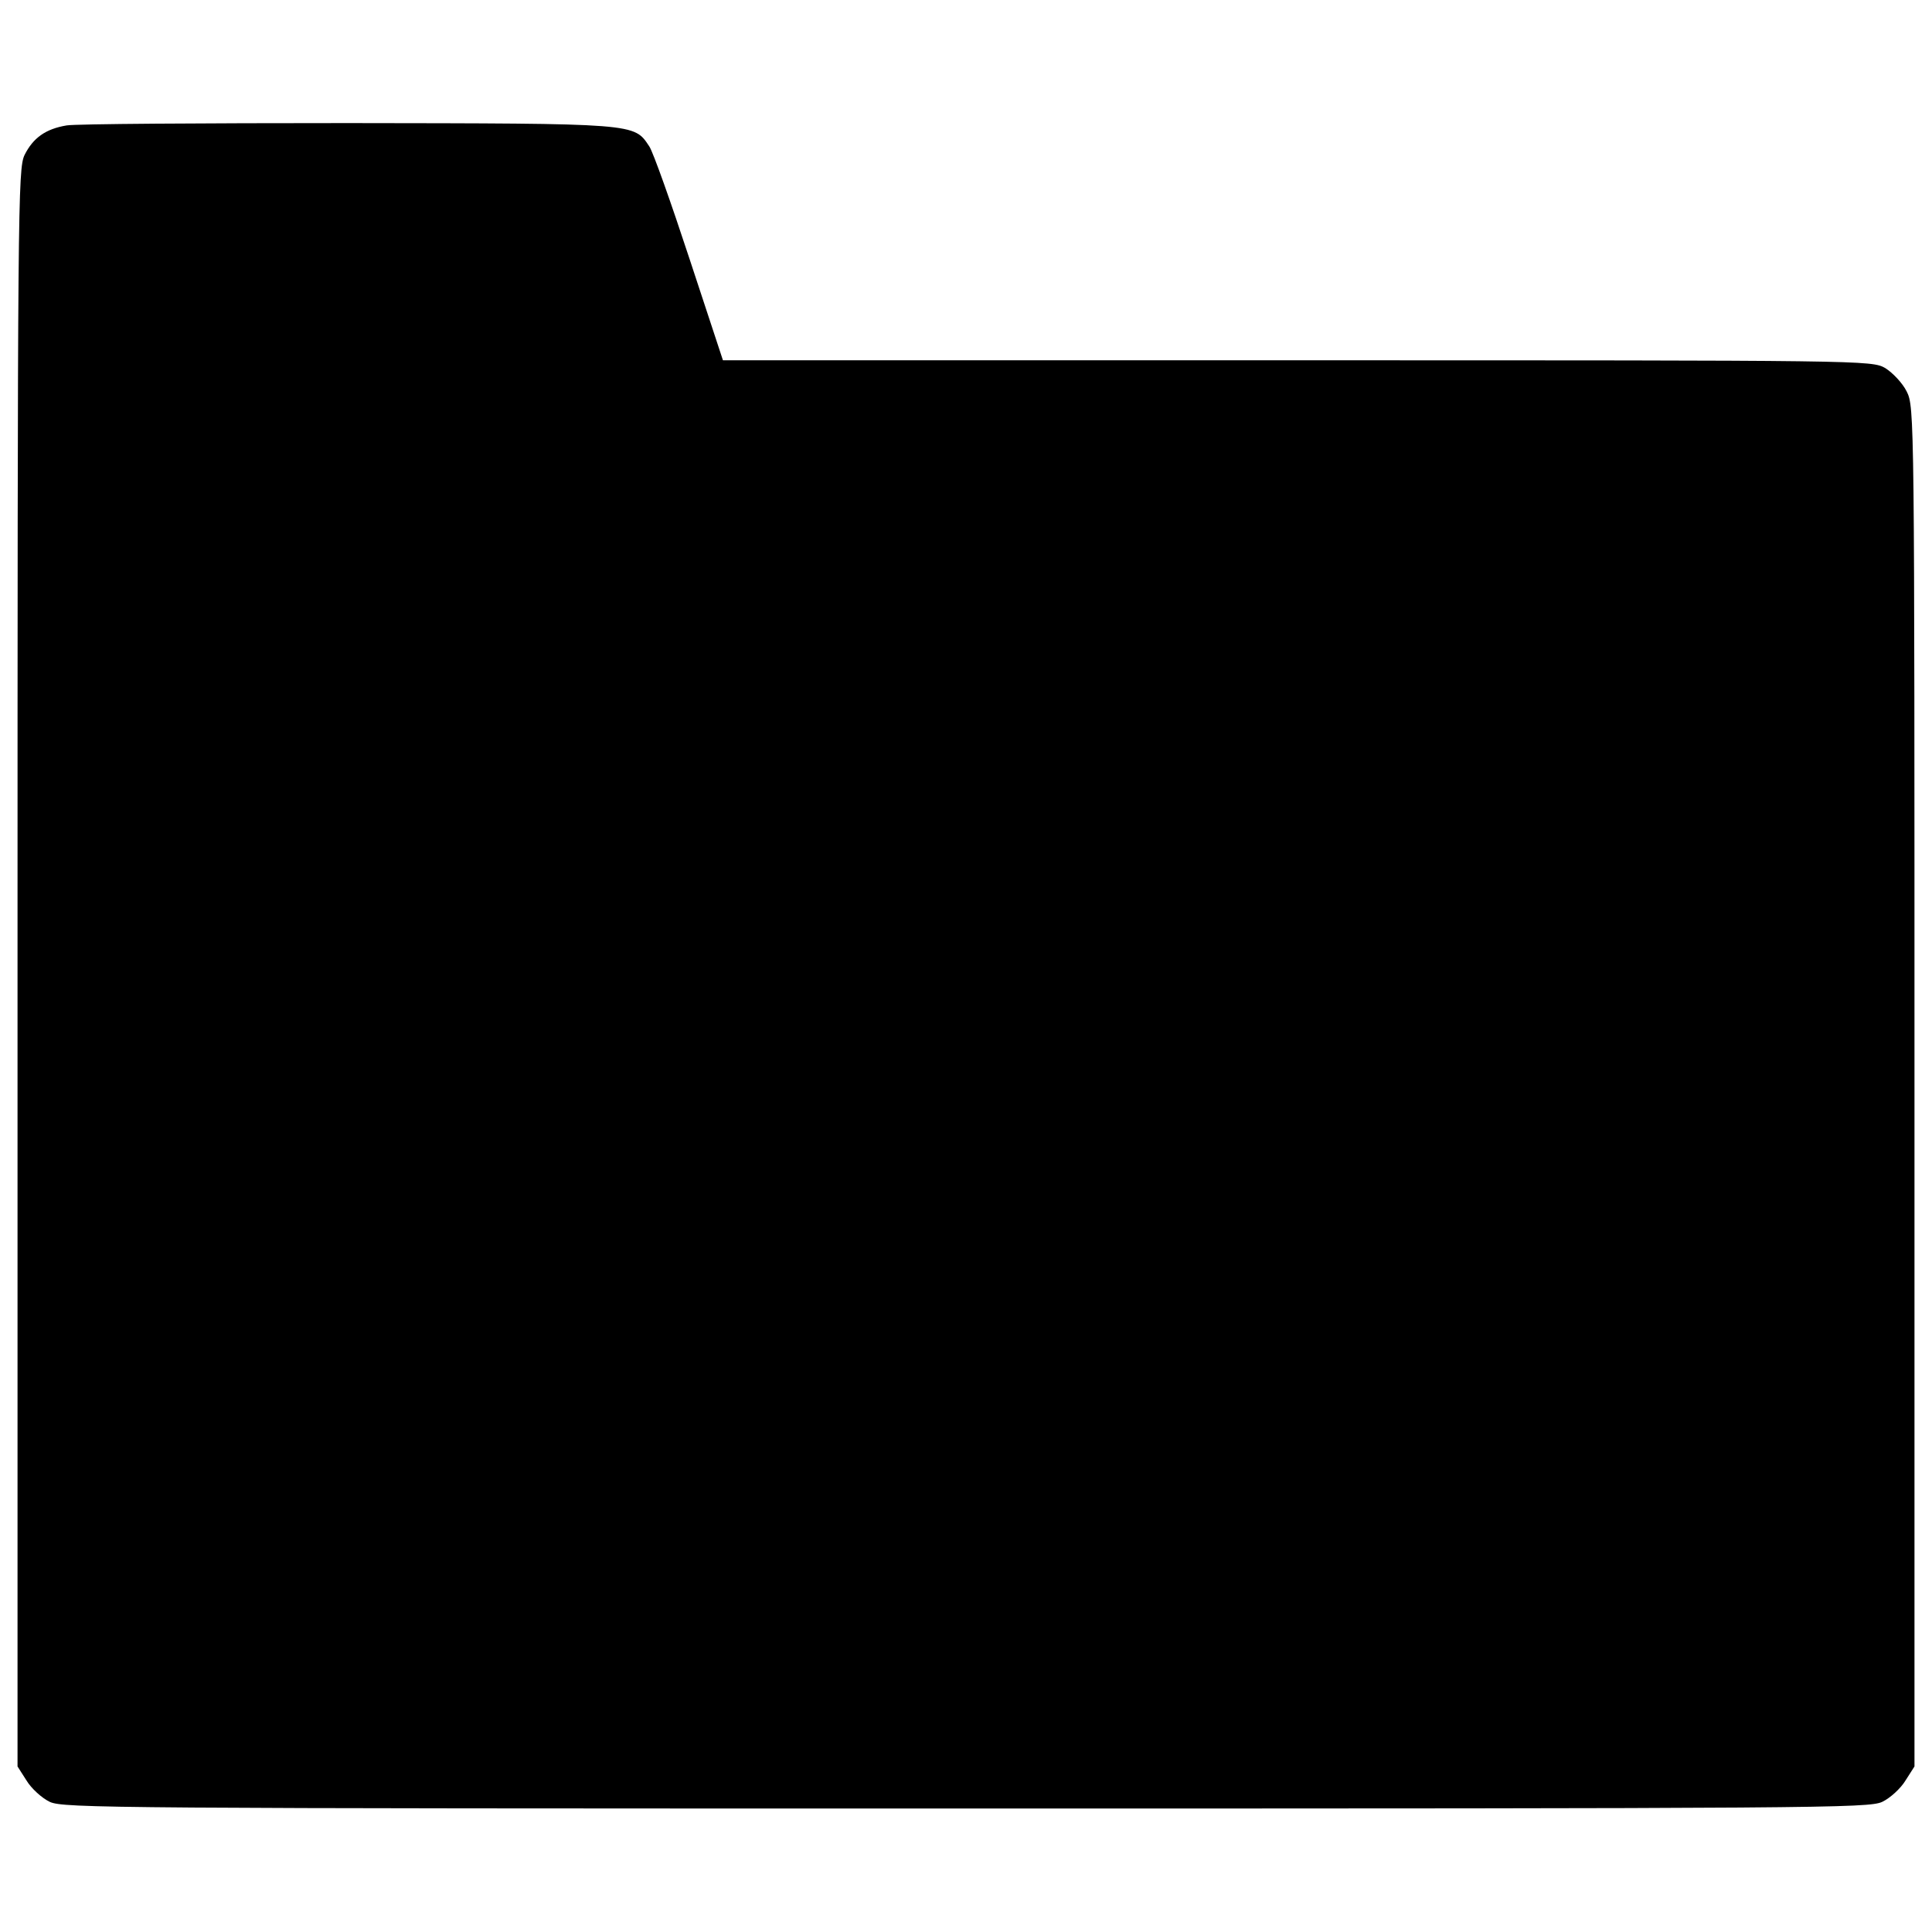 <?xml version="1.0" standalone="no"?>
<!DOCTYPE svg PUBLIC "-//W3C//DTD SVG 20010904//EN"
 "http://www.w3.org/TR/2001/REC-SVG-20010904/DTD/svg10.dtd">
<svg version="1.0" xmlns="http://www.w3.org/2000/svg"
 width="496pt" height="496pt" viewBox="0 0 496 496"
 preserveAspectRatio="xMidYMid meet">
<g transform="translate(0,496) scale(0.1,-0.1)"
fill="#000000" stroke="none">
<path d="M171 4638 c-54 -9 -86 -32 -108 -76 -17 -36 -18 -123 -18 -2087 l0
-2050 23 -36 c12 -20 39 -45 60 -55 35 -16 157 -17 2352 -17 2195 0 2317 1
2352 17 21 10 48 35 60 55 l23 36 0 1745 c0 1729 0 1745 -20 1785 -11 22 -36
48 -55 60 -35 20 -50 20 -1510 20 l-1474 0 -86 261 c-47 143 -93 273 -103 288
-40 60 -28 59 -774 60 -375 0 -699 -2 -722 -6z"/>
</g>
</svg>
